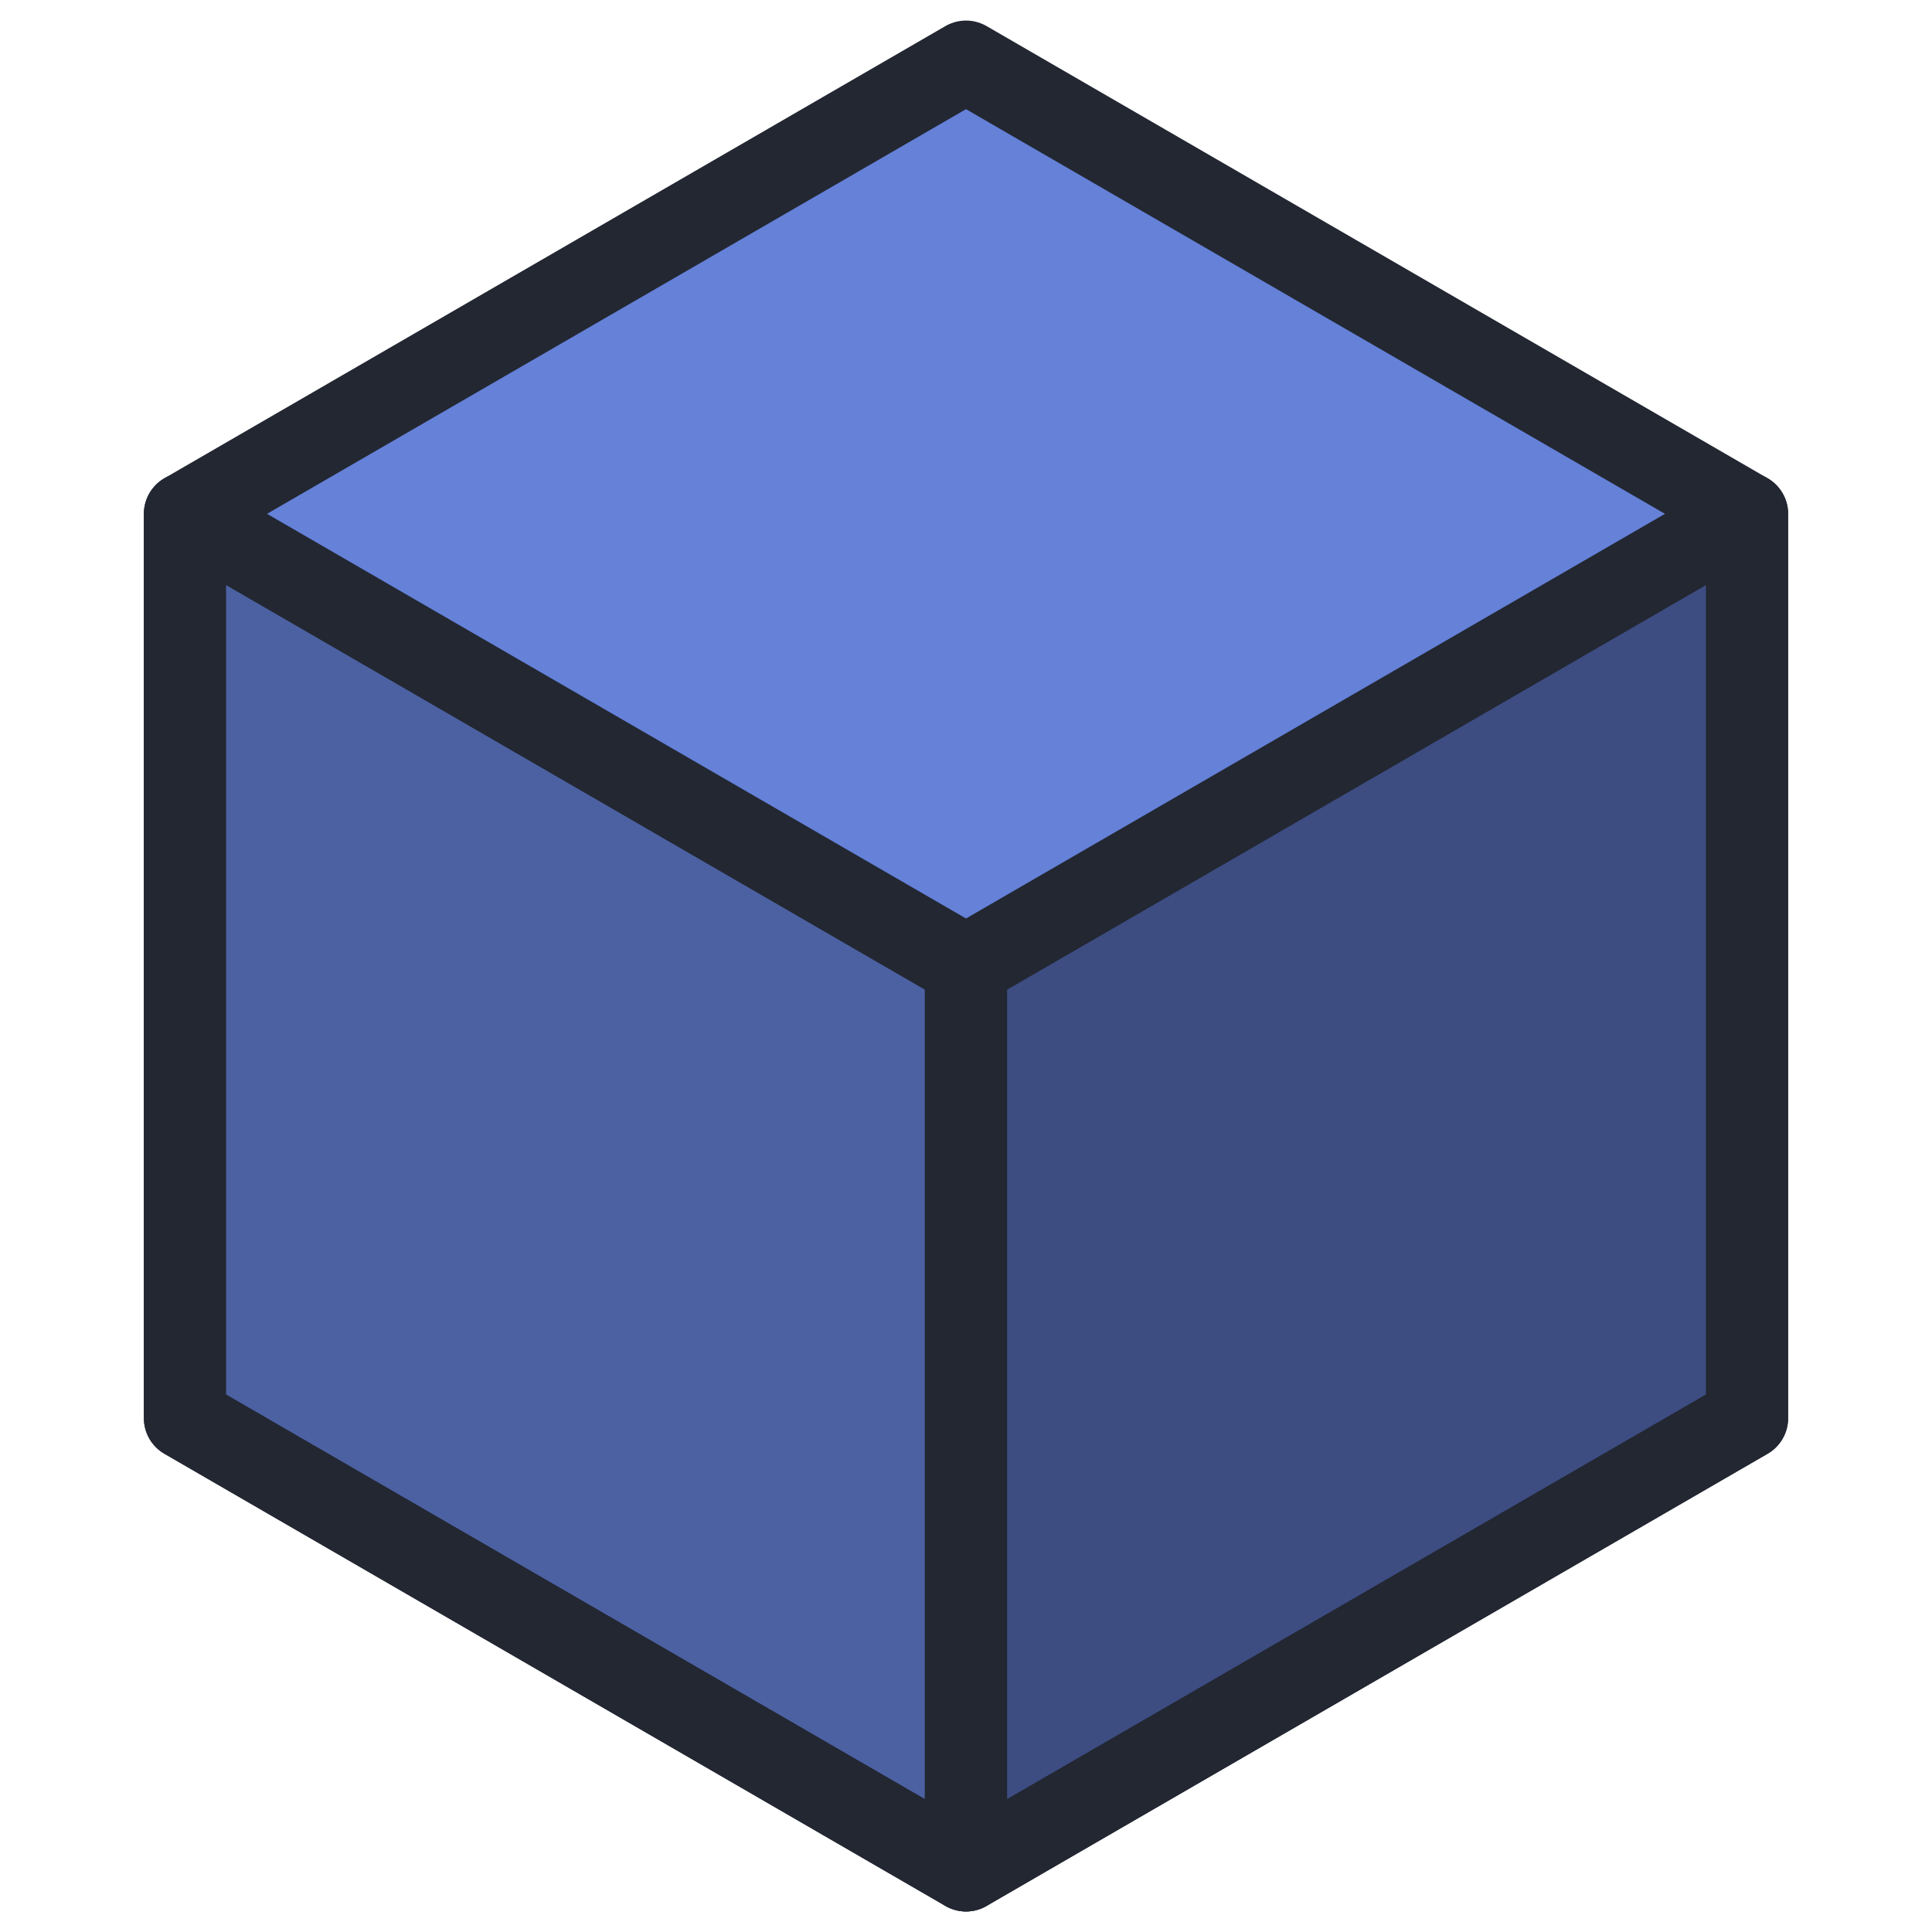 <svg xmlns="http://www.w3.org/2000/svg" width="94" height="94" viewBox="0 0 94 94">
<g style="stroke-width:4;stroke-linejoin:round;stroke:#222732">
<polygon points="47,3 85,25 85,69 47,91 9,69 9,25" fill="#6581d899"/>
<polygon points="9,25 47,47 47,91 9,69" fill="#4C61A2"/>
<polygon points="85,25 47,47 47,91 85,69" fill="#3D4D82"/>
</g>
</svg>